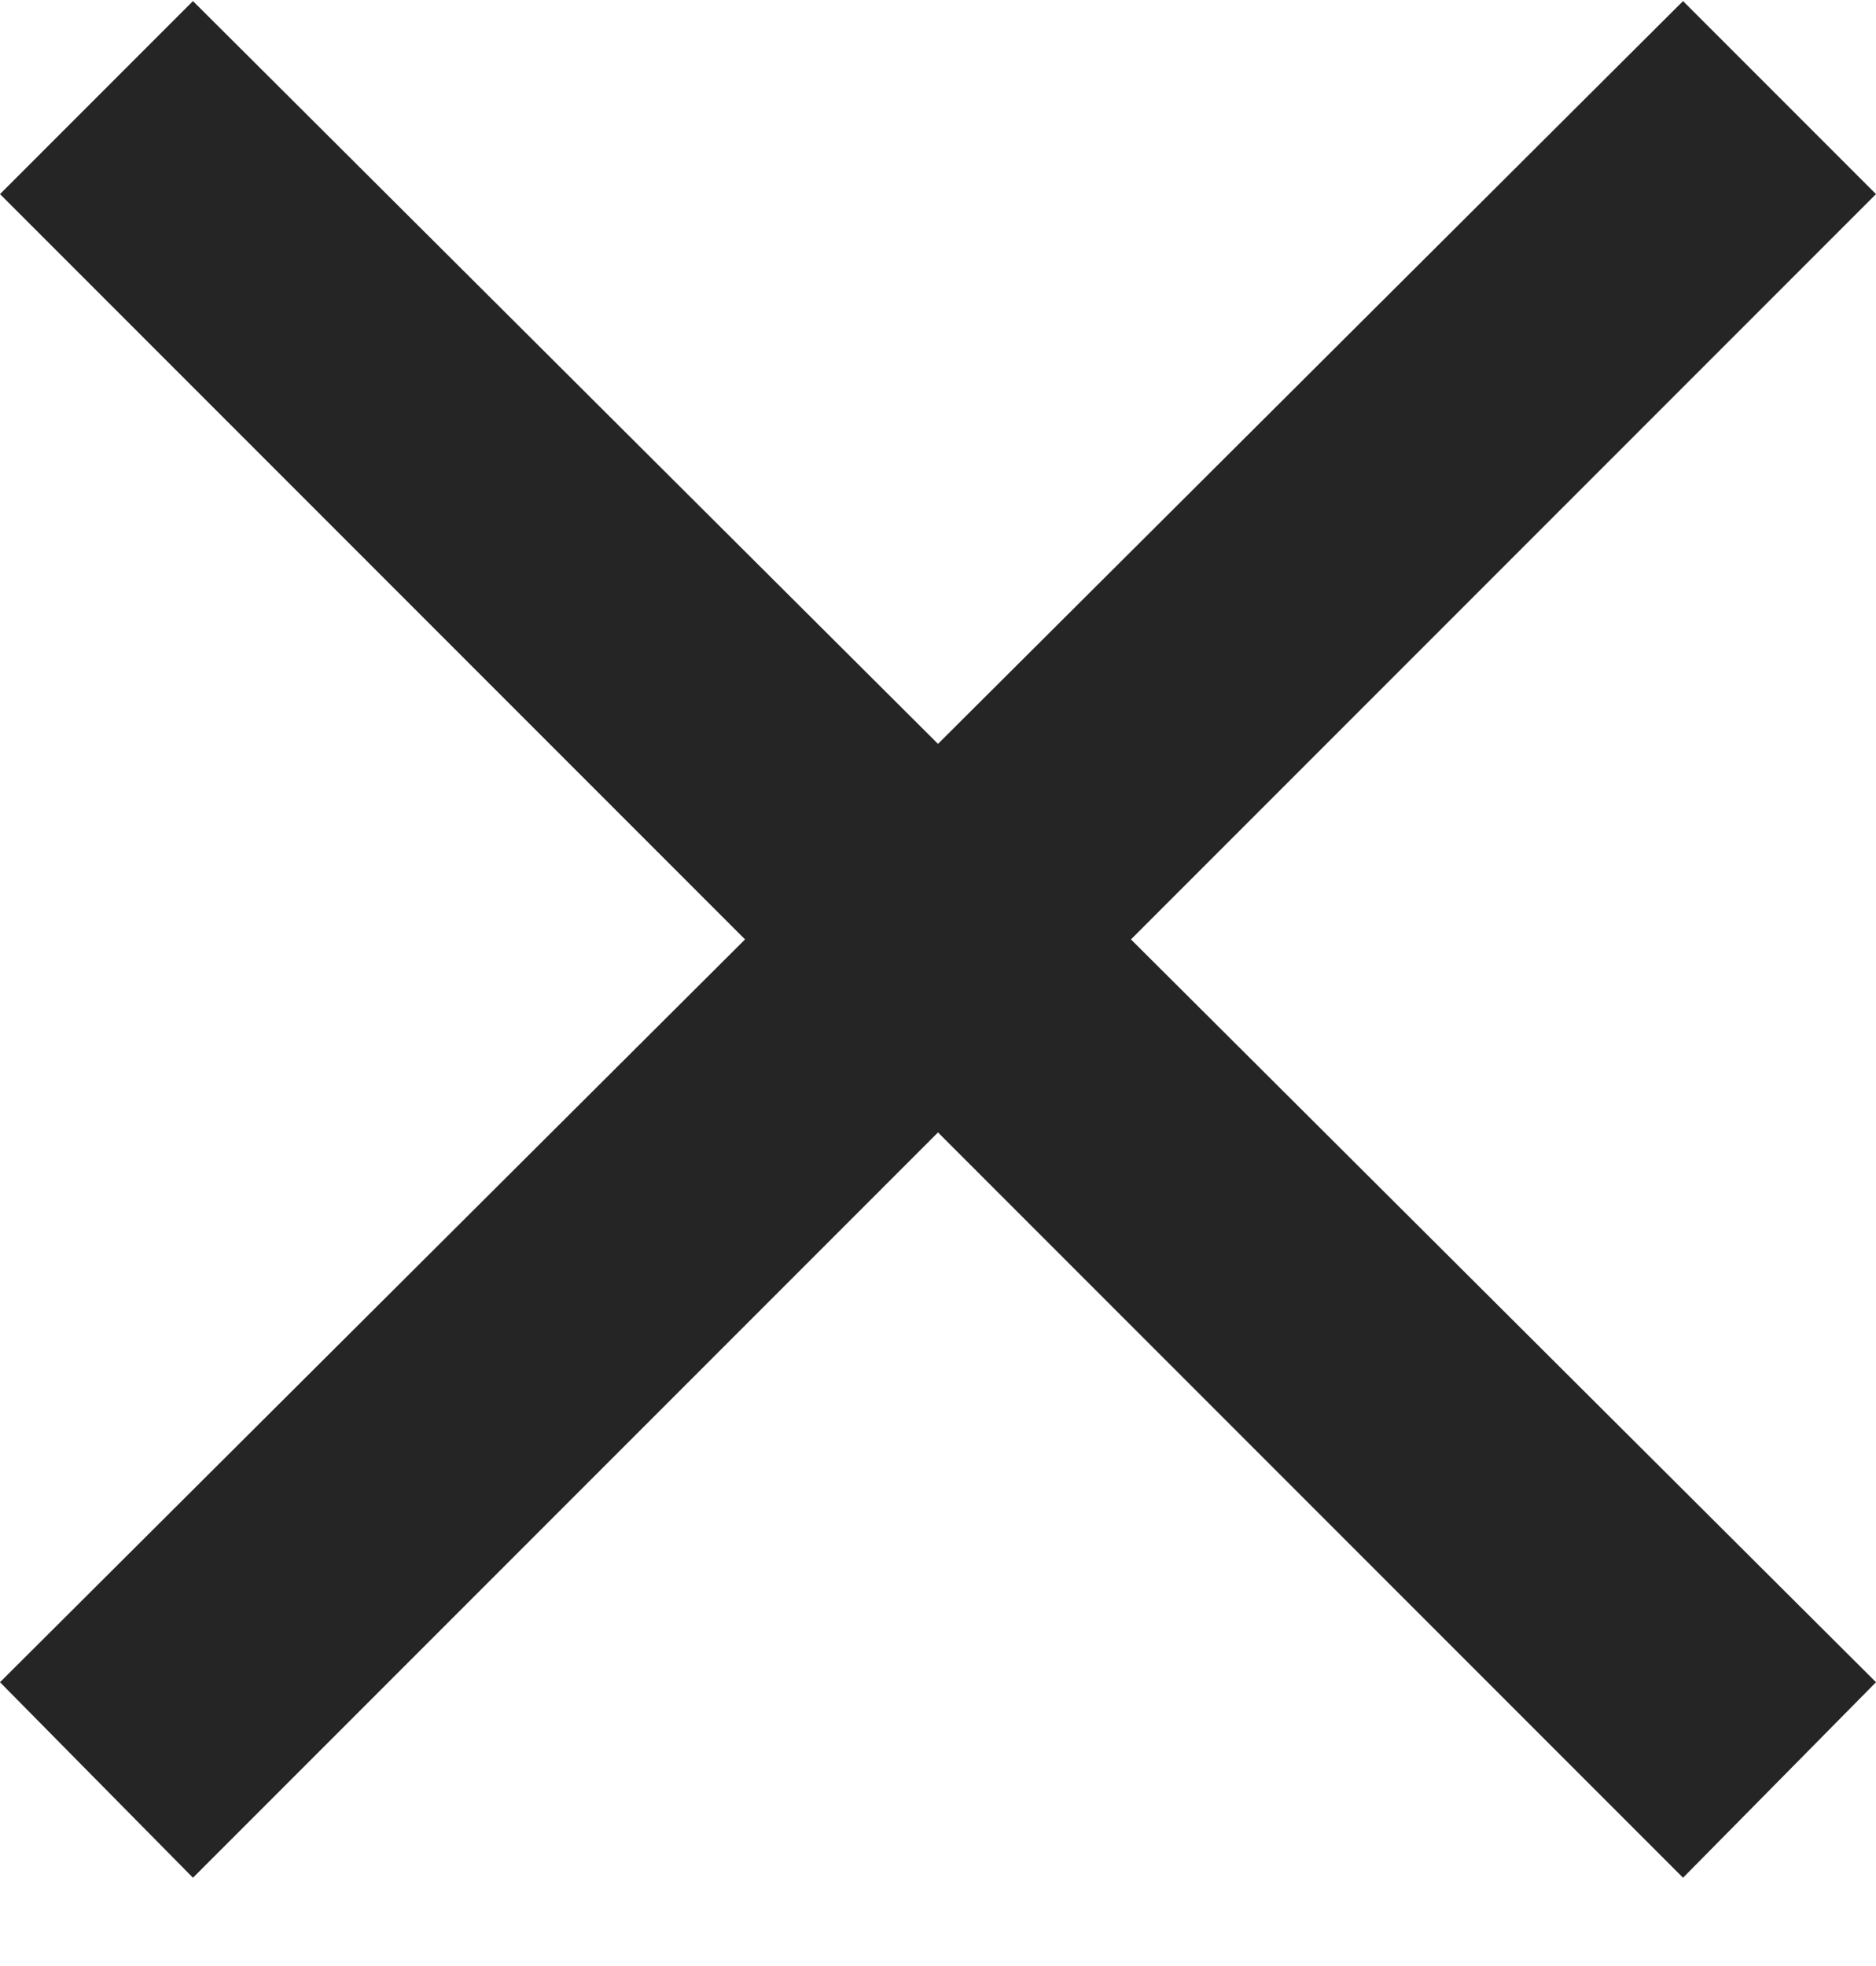 <?xml version="1.0" encoding="UTF-8"?>
<svg width="21px" height="22px" viewBox="0 0 21 22" version="1.1" xmlns="http://www.w3.org/2000/svg" xmlns:xlink="http://www.w3.org/1999/xlink">
    <title>Close menu</title>
    <g id="App" stroke="none" stroke-width="1" fill="none" fill-rule="evenodd">
        <g id="JNS-APP--Menu" transform="translate(-1121, -382)" fill="#252525" fill-rule="nonzero">
            <g id="Close-menu" transform="translate(1131.5, 392.512) scale(-1, 1) translate(-1131.5, -392.512)translate(1121, 382.012)">
                <polygon id="Path" points="21 2.16 18.84 0 10.5 8.312 2.16 0 0 2.16 8.34 10.5 0 18.812 2.16 21 10.5 12.66 18.84 21 21 18.812 12.66 10.5"></polygon>
            </g>
        </g>
        <g id="19021594"></g>
        <g id="19021594"></g>
    </g>
</svg>